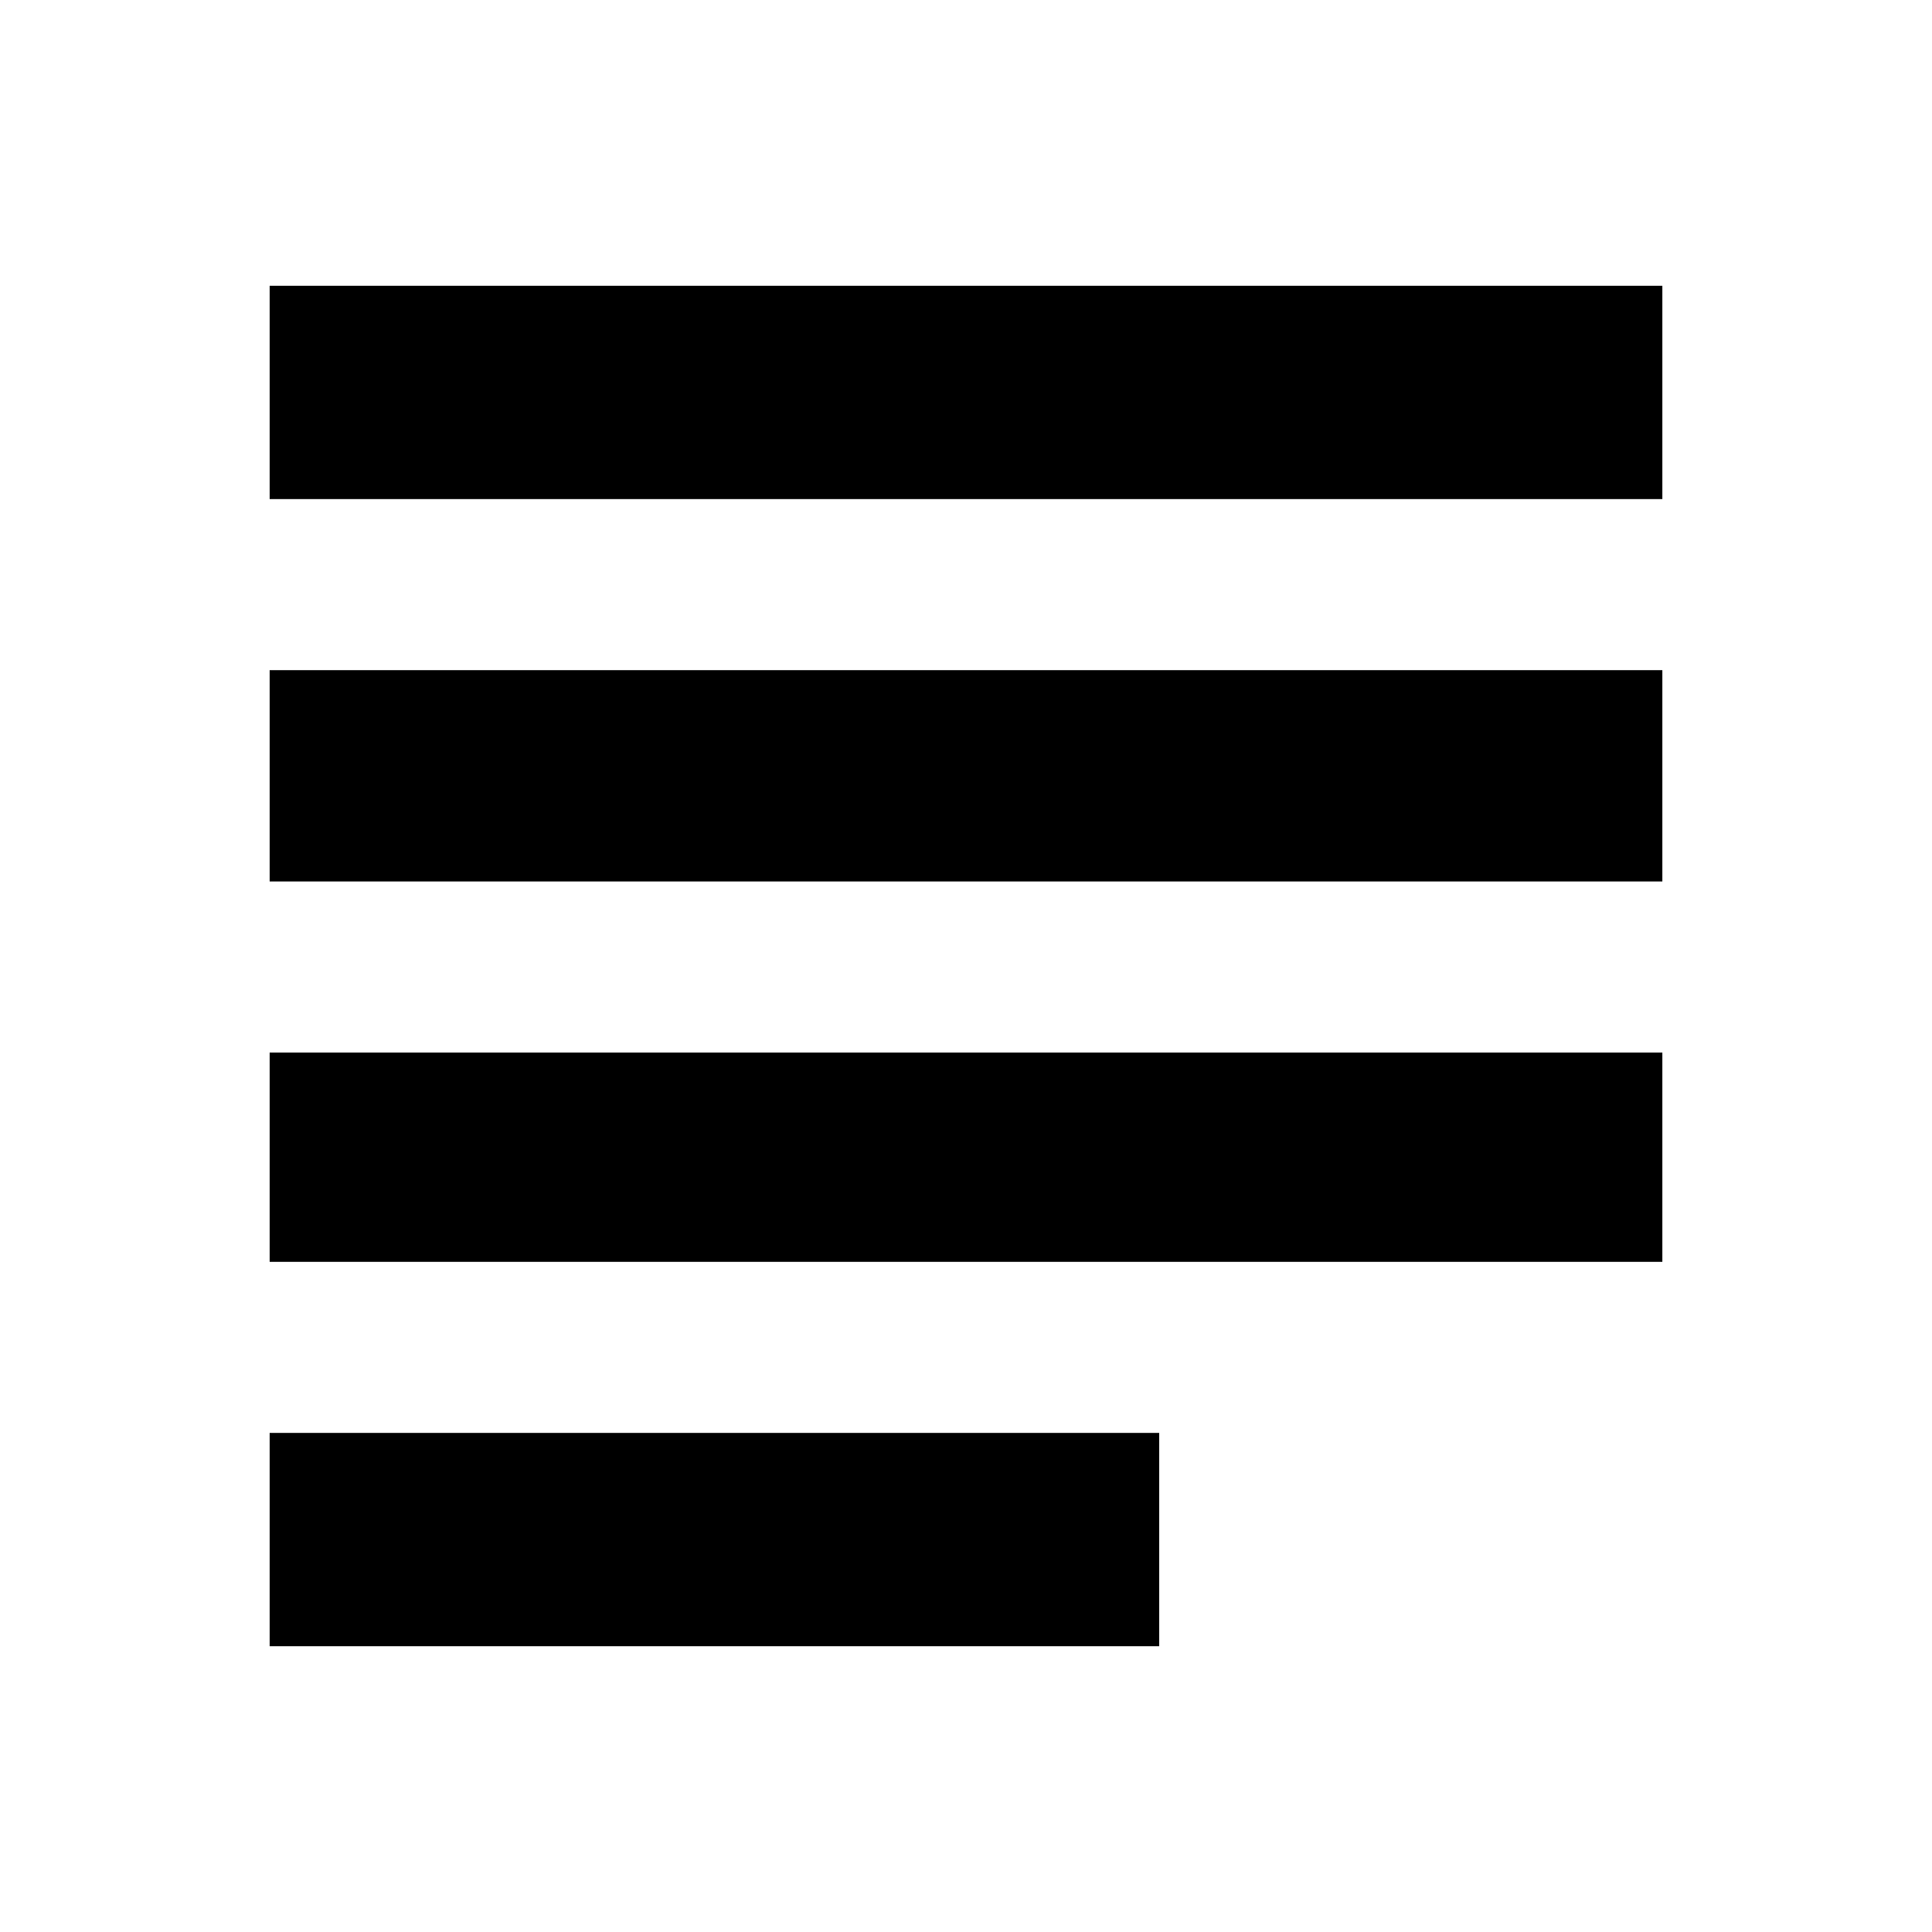 <svg xmlns="http://www.w3.org/2000/svg" height="40" width="40"><path d="M5.583 34.083V29.667H24V34.083ZM5.583 18.25V13.875H34.417V18.25ZM5.583 26.125V21.792H34.417V26.125ZM5.583 10.333V5.917H34.417V10.333Z"/></svg>